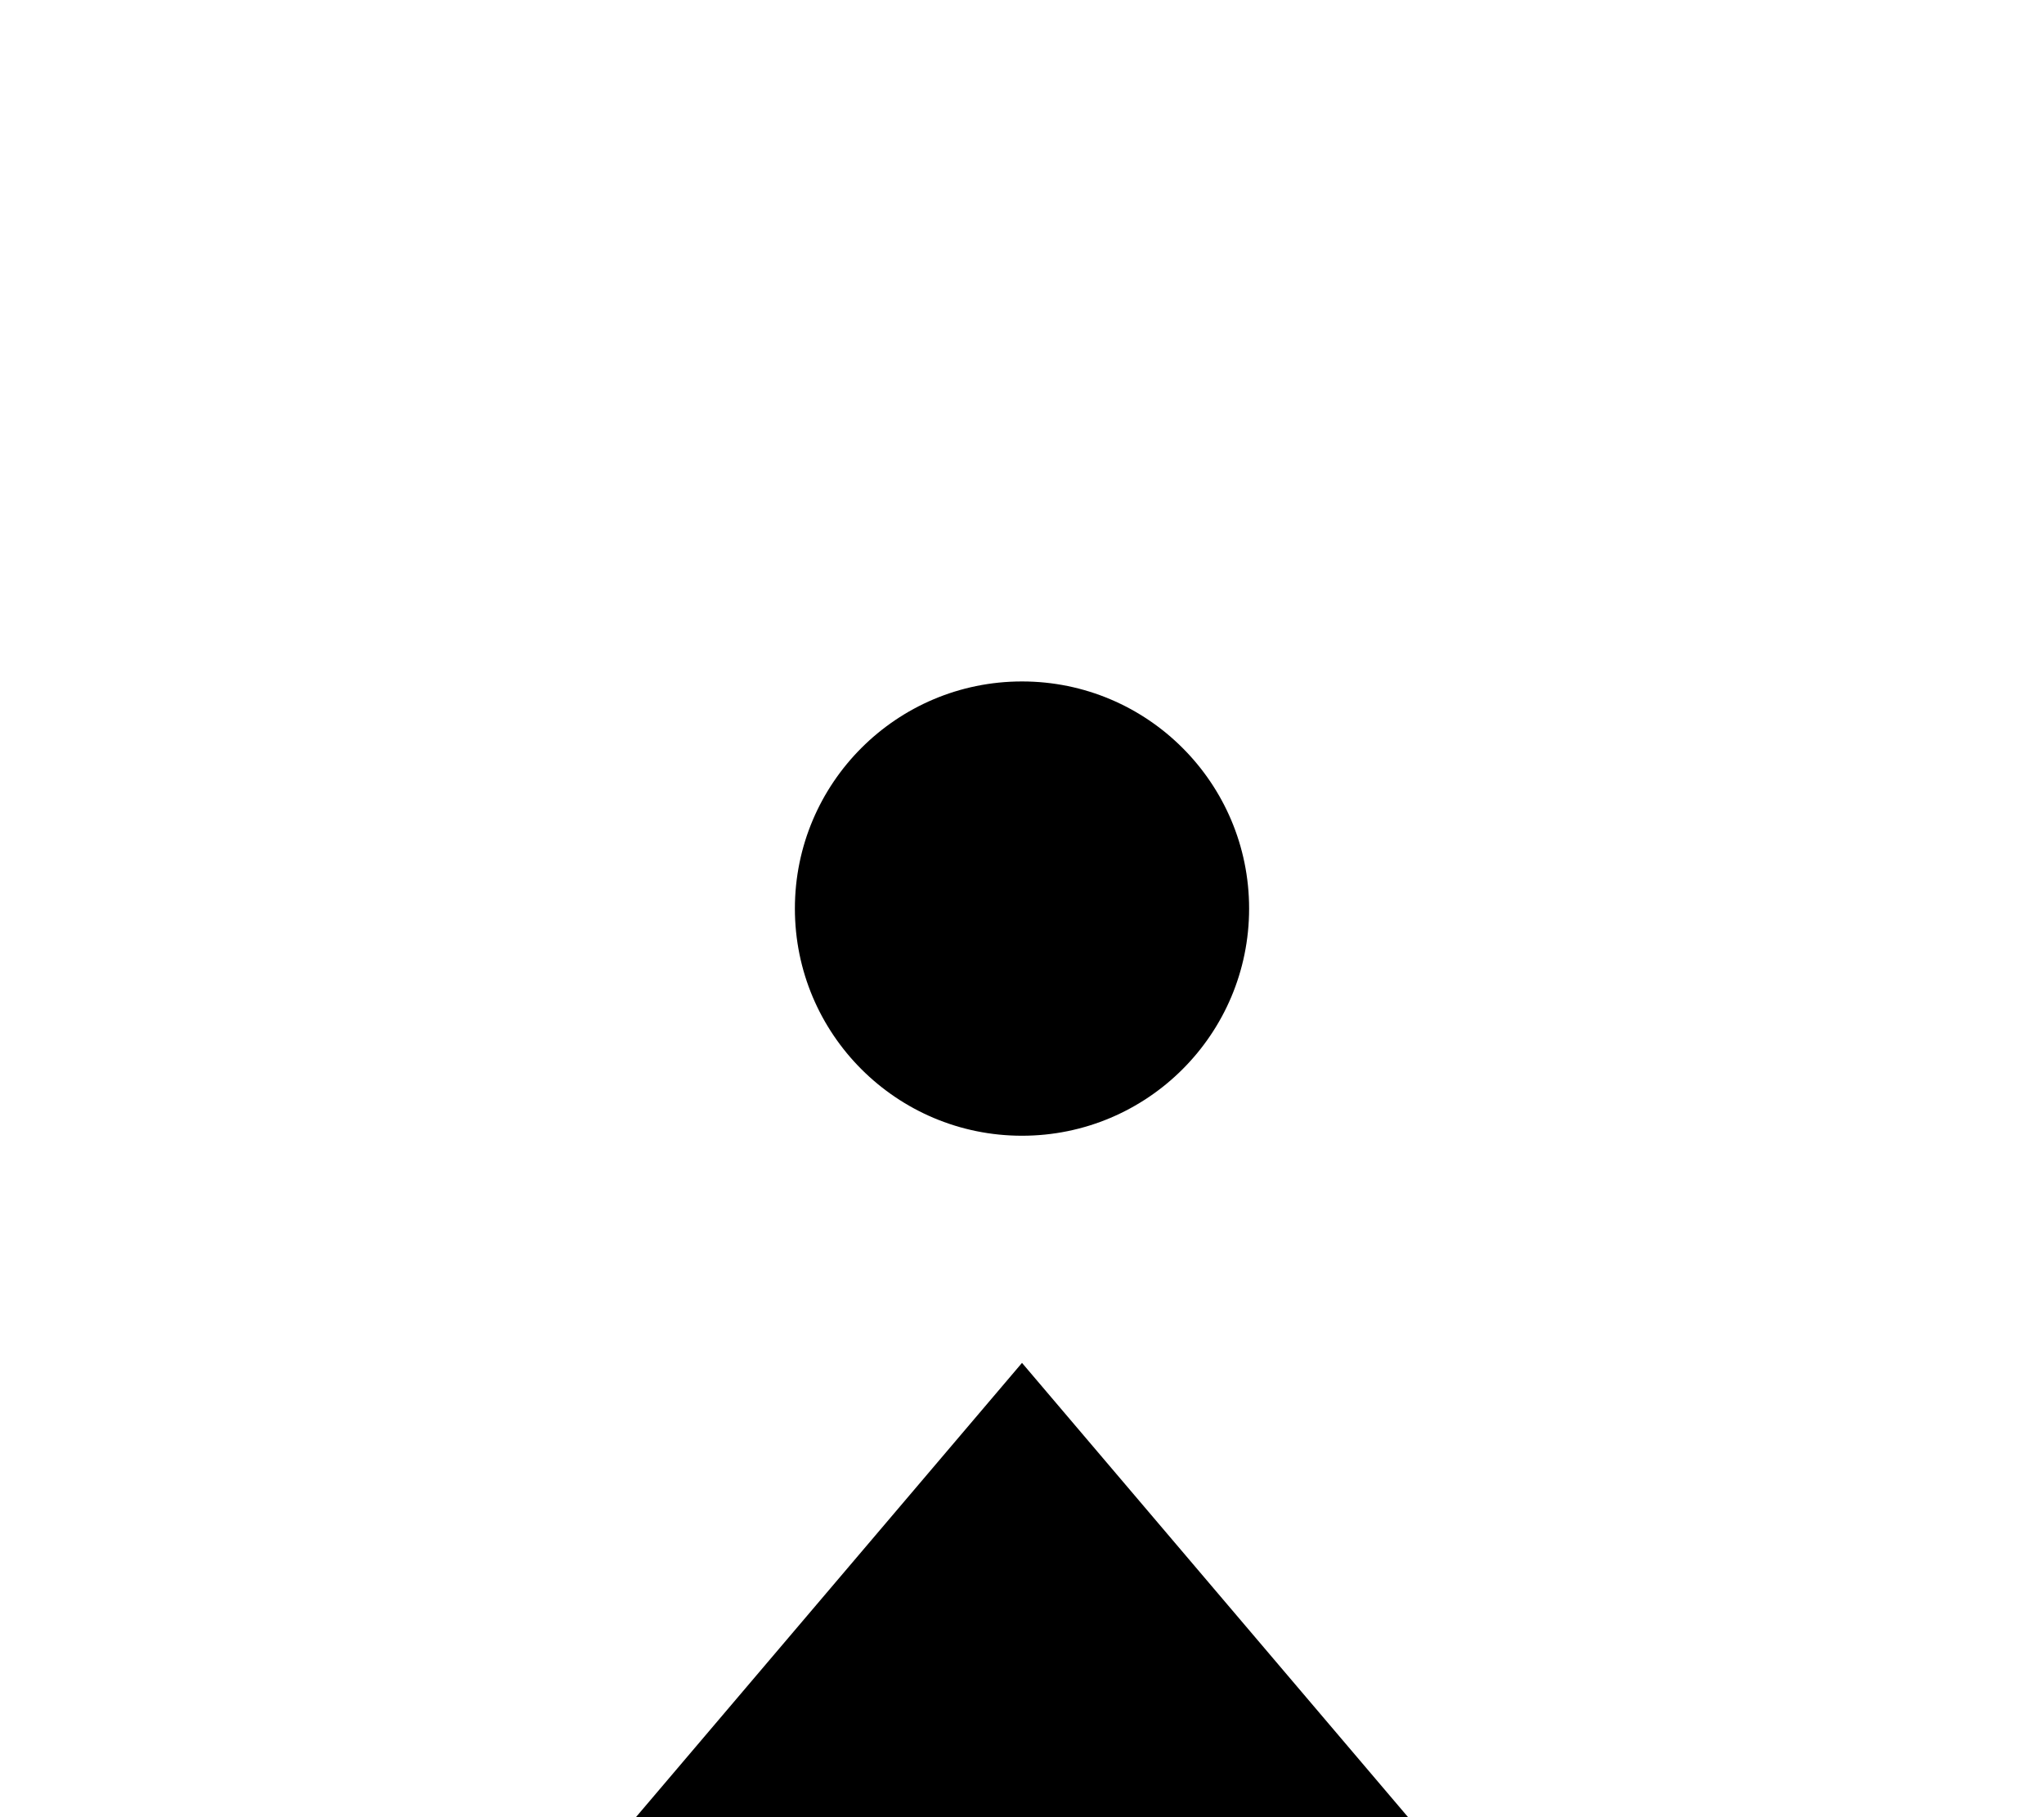 ﻿<?xml version="1.0" encoding="utf-8" standalone="yes"?>
<?xml-stylesheet href="SVGStyle.css" type="text/css"?>
<svg xmlns="http://www.w3.org/2000/svg" version="1.2" baseProfile="tiny" xml:space="preserve" style="shape-rendering:geometricPrecision; fill-rule:evenodd;" width="9mm" height="8mm" viewBox="-4.5 -4 9 8">
  <title>2021_MOIRE</title>
  <desc>pattern of symbol</desc>
  <rect class="symbolBox layout" fill="none" x="-4.5" y="-4" height="9" width="8" />
  <rect class="svgBox layout" fill="none" x="-4.5" y="-4" height="9" width="8" />
  <circle cx="0" cy="0" r="1" class="sl f0 sCHBLK" style="stroke-width:0.64" />
  <circle cx="0" cy="0" r="0.1" class="fCHBLK" style="stroke-width:0.064" />
  <path d=" M 0,2 L -3.4,6 L 3.4,6 L 0,2" class="fMARMG" style="stroke-width:1.28;" />
</svg>